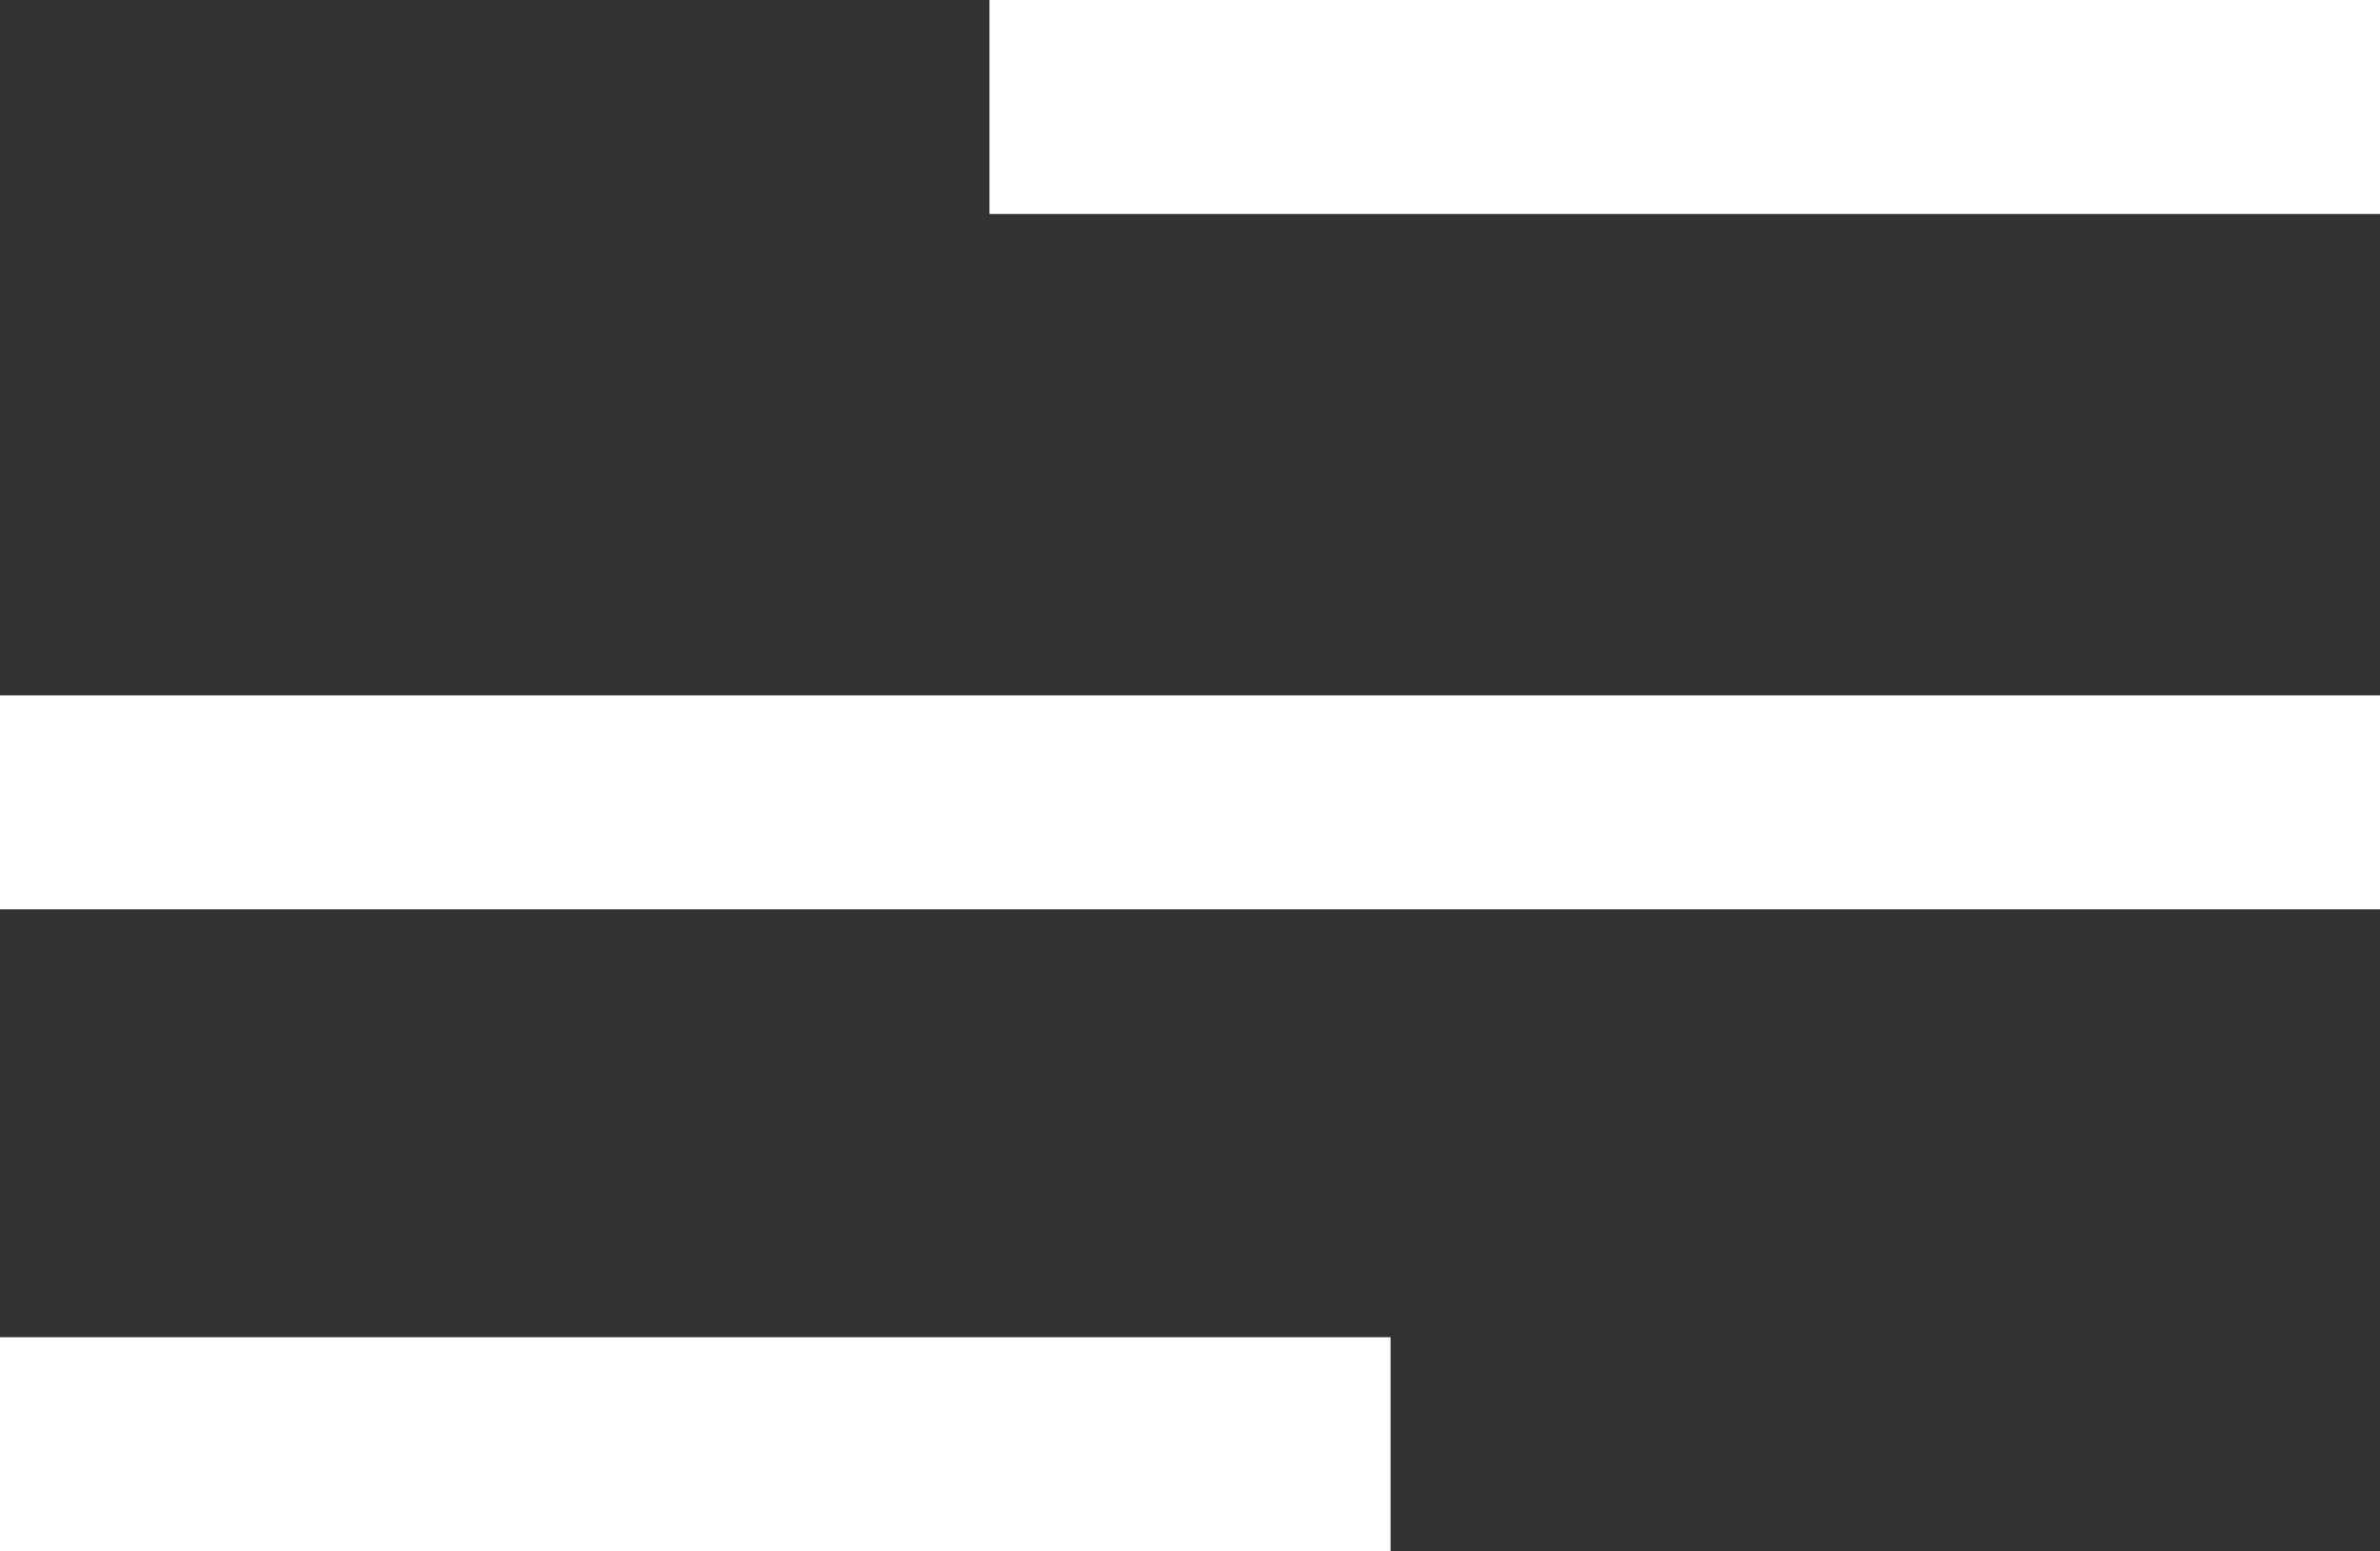 <svg width="89" height="58" viewBox="0 0 89 58" fill="none" xmlns="http://www.w3.org/2000/svg">
<rect x="0" y="0" width="89" height="58" fill="#333333" stroke="none"/>
<line x1="37" y1="4" x2="89" y2="4" stroke="white" stroke-width="8"/>
<line y1="54" x2="52" y2="54" stroke="white" stroke-width="8"/>
<line y1="30" x2="89" y2="30" stroke="white" stroke-width="8"/>
</svg>
